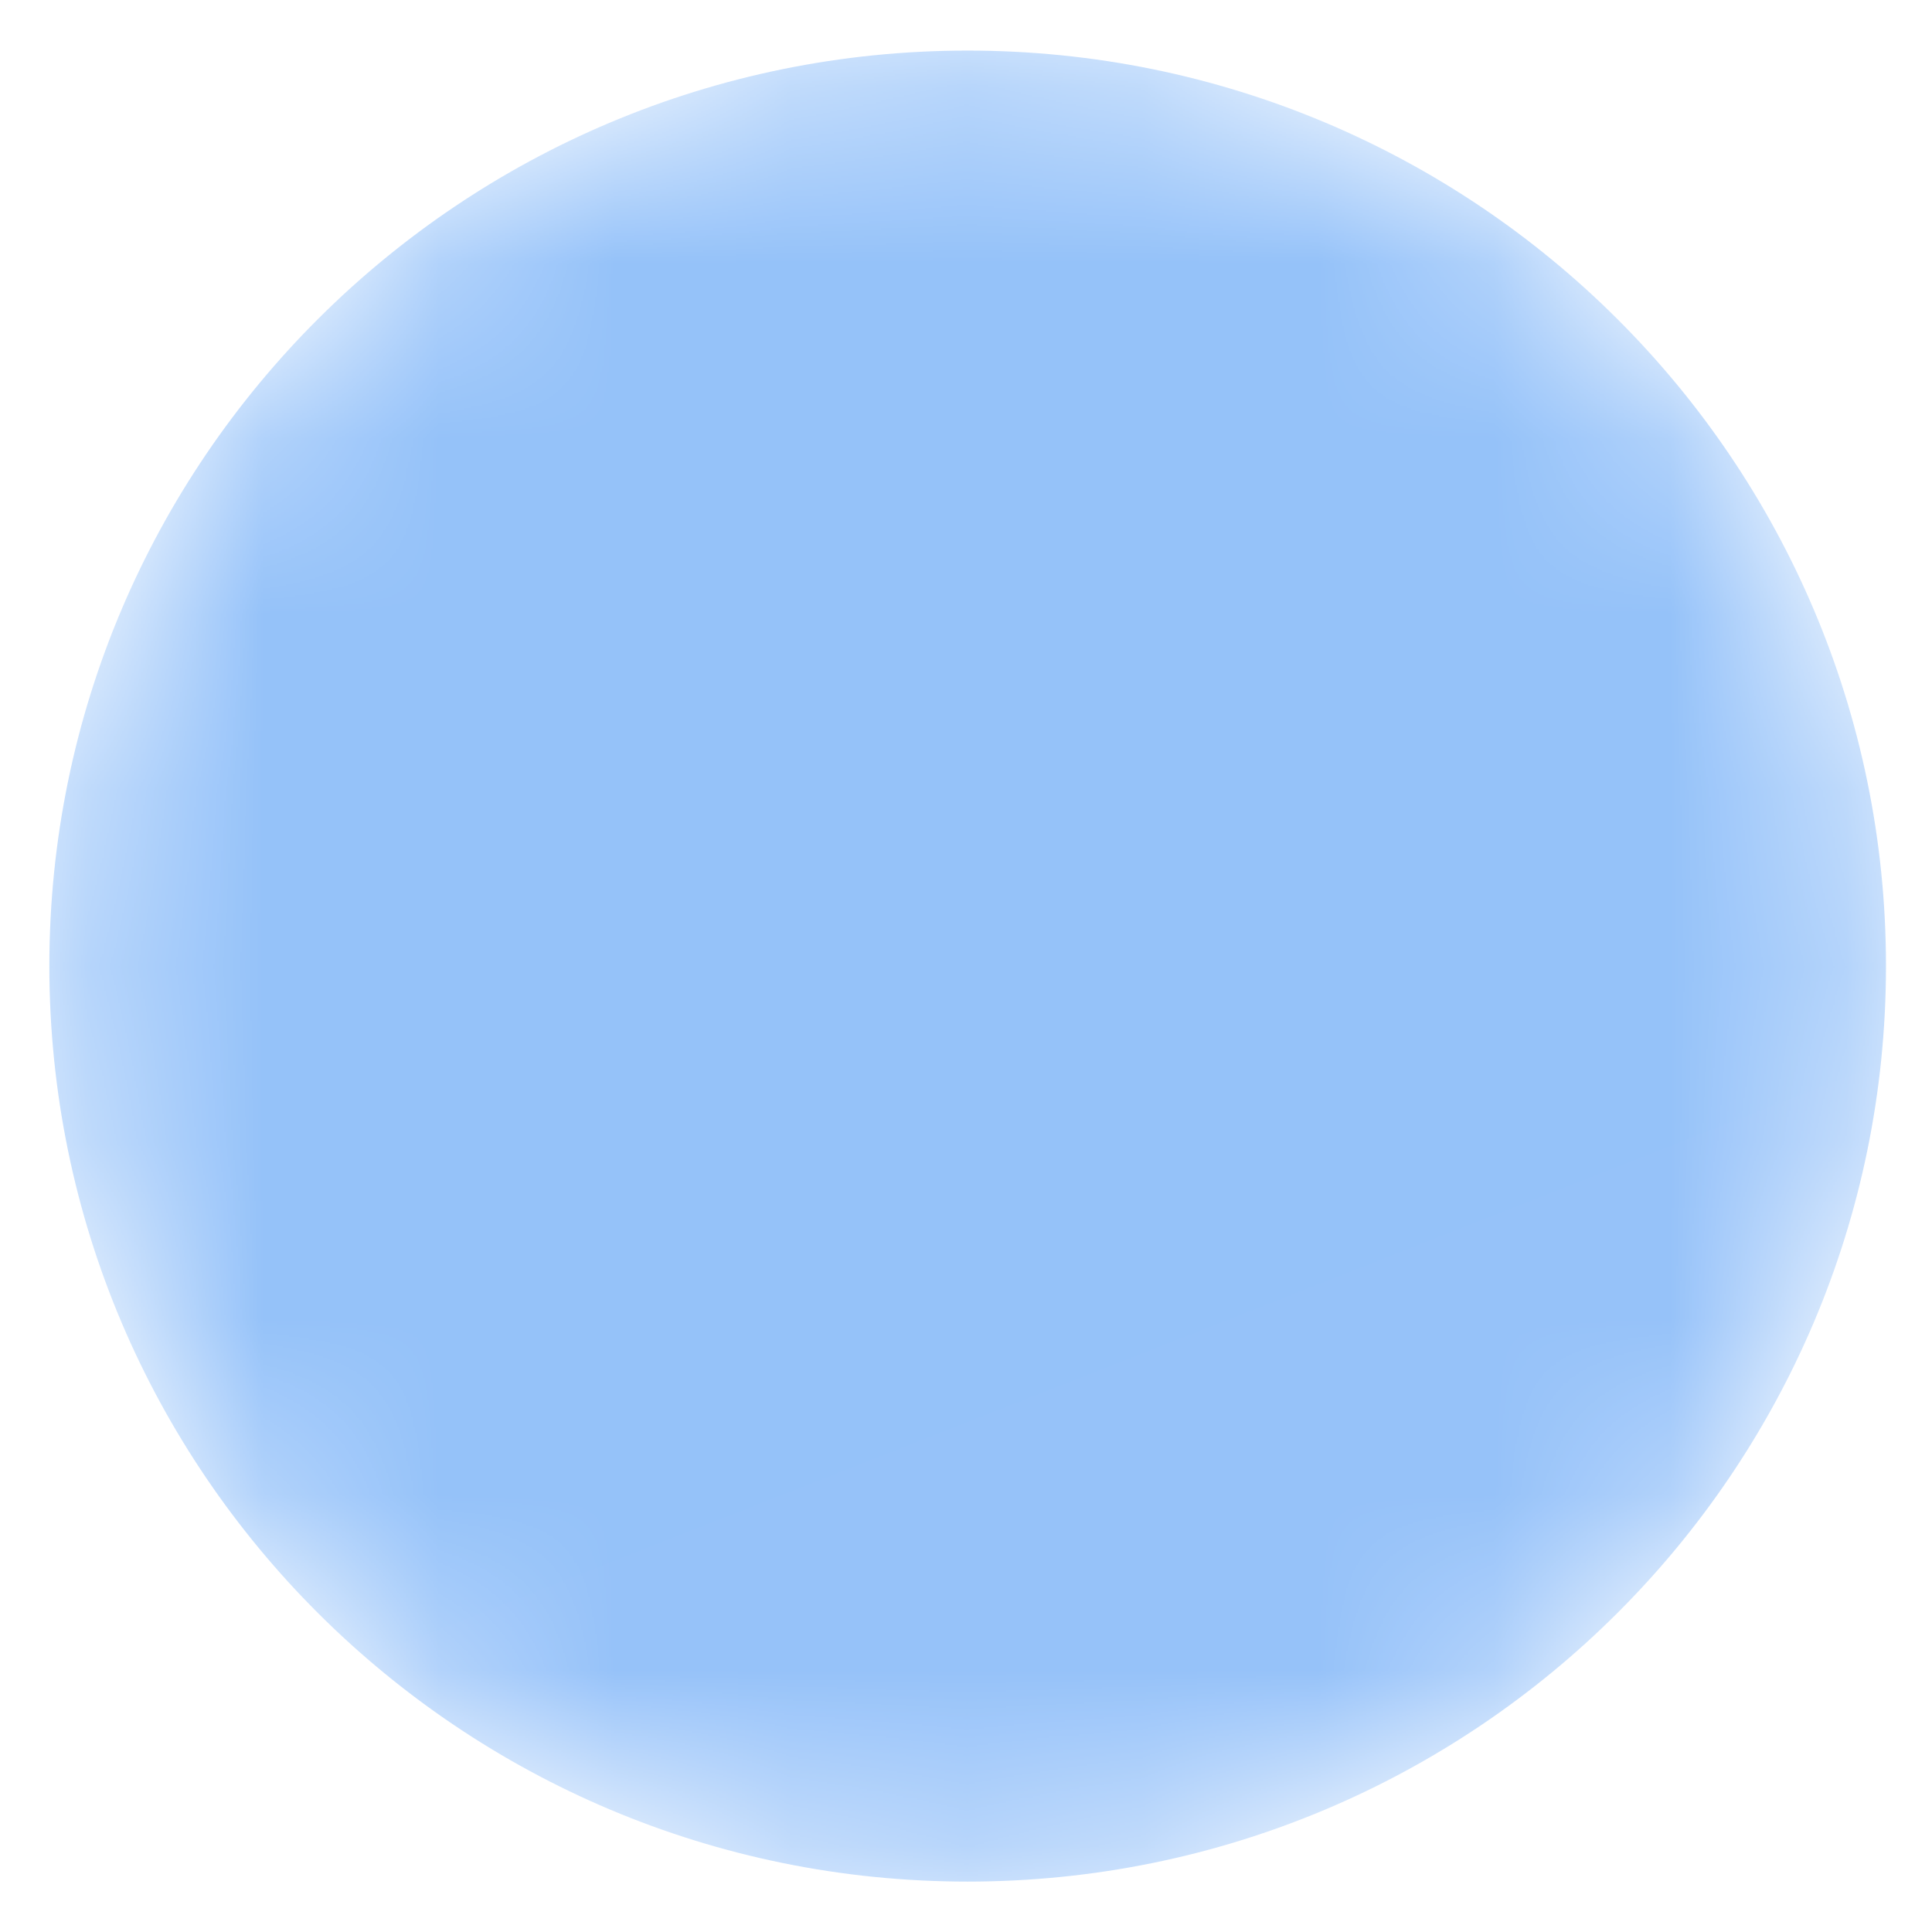 <svg width="11" height="11" viewBox="0 0 11 11" fill="none" xmlns="http://www.w3.org/2000/svg">
<mask id="mask0" mask-type="alpha" maskUnits="userSpaceOnUse" x="0" y="0" width="11" height="11">
<path d="M5.509 10.713C8.397 10.713 10.738 8.379 10.738 5.5C10.738 2.621 8.397 0.288 5.509 0.288C2.622 0.288 0.281 2.621 0.281 5.5C0.281 8.379 2.622 10.713 5.509 10.713Z" fill="url(#paint0_linear)"/>
</mask>
<g mask="url(#mask0)">
<path d="M5.509 10.713C8.397 10.713 10.738 8.379 10.738 5.5C10.738 2.621 8.397 0.288 5.509 0.288C2.622 0.288 0.281 2.621 0.281 5.5C0.281 8.379 2.622 10.713 5.509 10.713Z" fill="url(#paint1_linear)"/>
</g>
<defs>
<linearGradient id="paint0_linear" x1="33.316" y1="75.866" x2="-38.086" y2="-105.937" gradientUnits="userSpaceOnUse">
<stop/>
<stop offset="1" stop-color="white"/>
</linearGradient>
<linearGradient id="paint1_linear" x1="33.316" y1="75.866" x2="-38.086" y2="-105.937" gradientUnits="userSpaceOnUse">
<stop stop-color="#97C3F9"/>
<stop offset="1" stop-color="#93C1F9"/>
</linearGradient>
</defs>
</svg>
